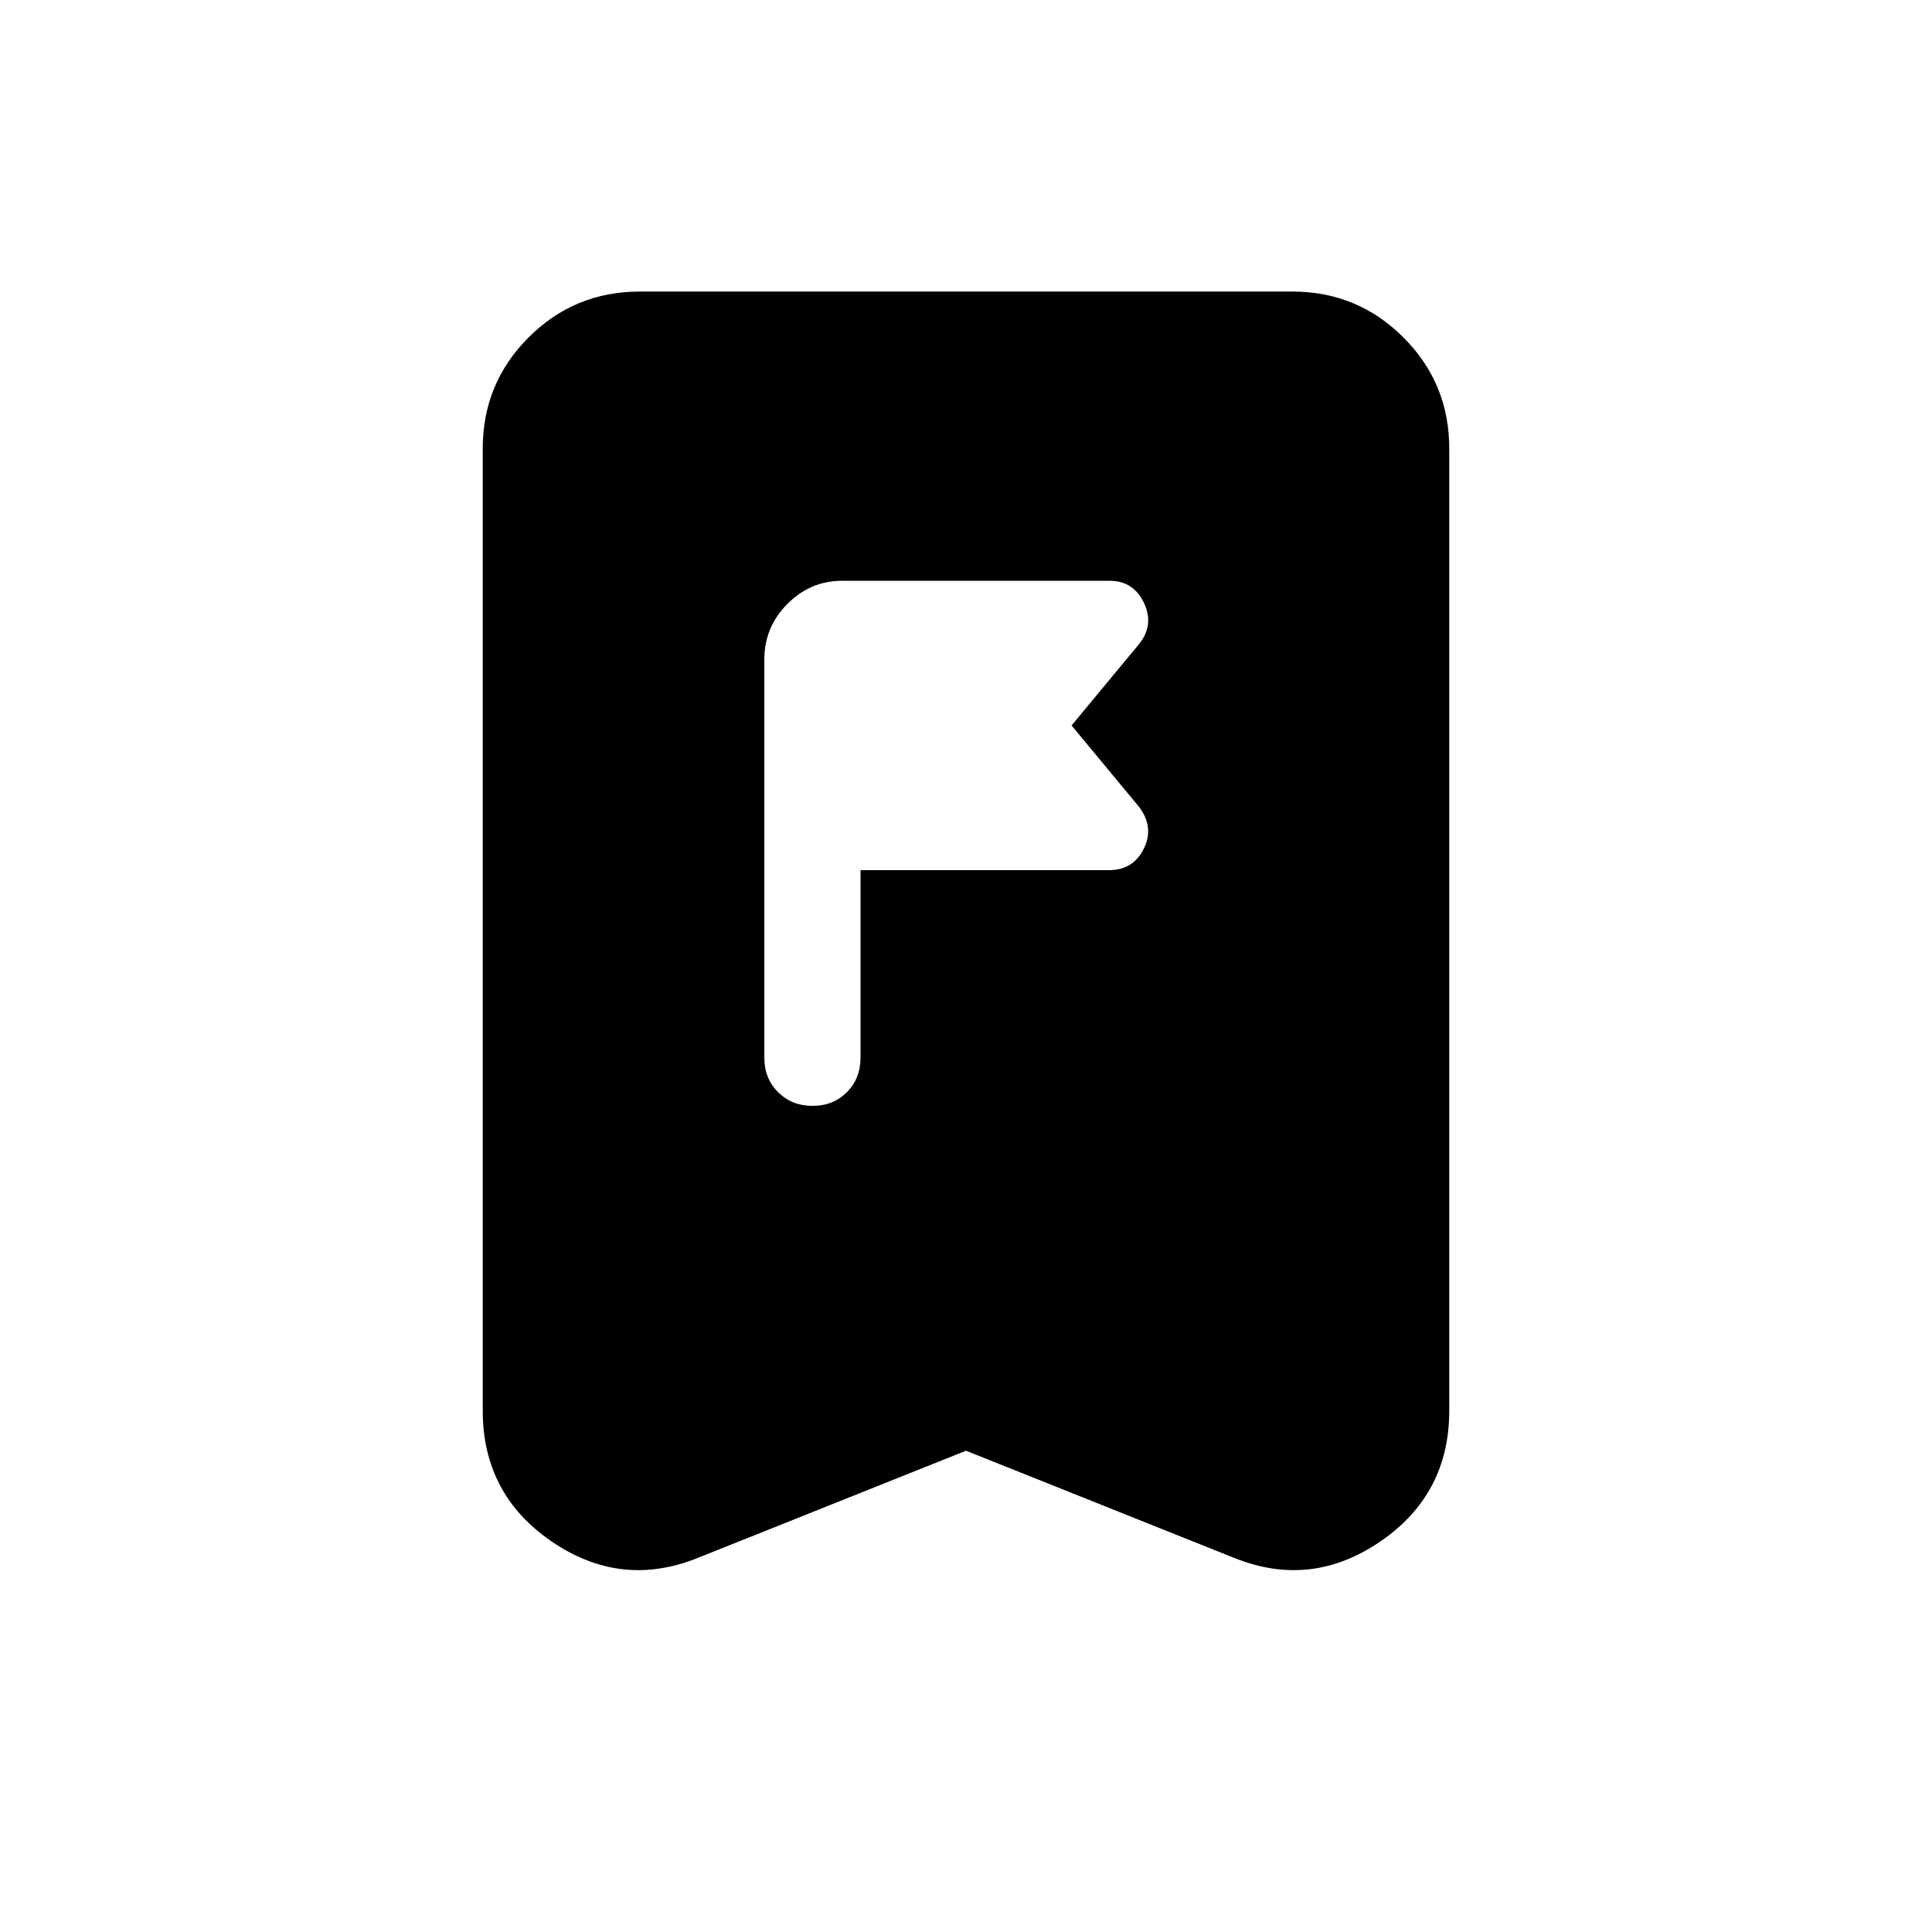 <svg xmlns="http://www.w3.org/2000/svg" height="20" viewBox="0 -960 960 960" width="20"><path d="M427.59-434.39v-93.24H551q12.29 0 17.52-11 5.22-11-3.24-21.3l-32.82-39.59 33-39.8q8.28-9.72 3.06-20.91-5.23-11.18-17.09-11.18H418.46q-15.8 0-27.23 11.52t-11.43 27.48v198.02q0 10.27 6.83 17.08 6.83 6.81 17.12 6.81 10.3 0 17.07-6.81t6.77-17.08ZM480-239.15l-133.57 53.39q-38 15.15-72.28-8.27t-34.28-65.01v-478.09q0-32.42 22.79-55.21t55.21-22.79h324.26q32.42 0 55.21 22.79t22.79 55.21v478.09q0 41.59-34.28 65.01t-72.28 8.27L480-239.15Z"/></svg>